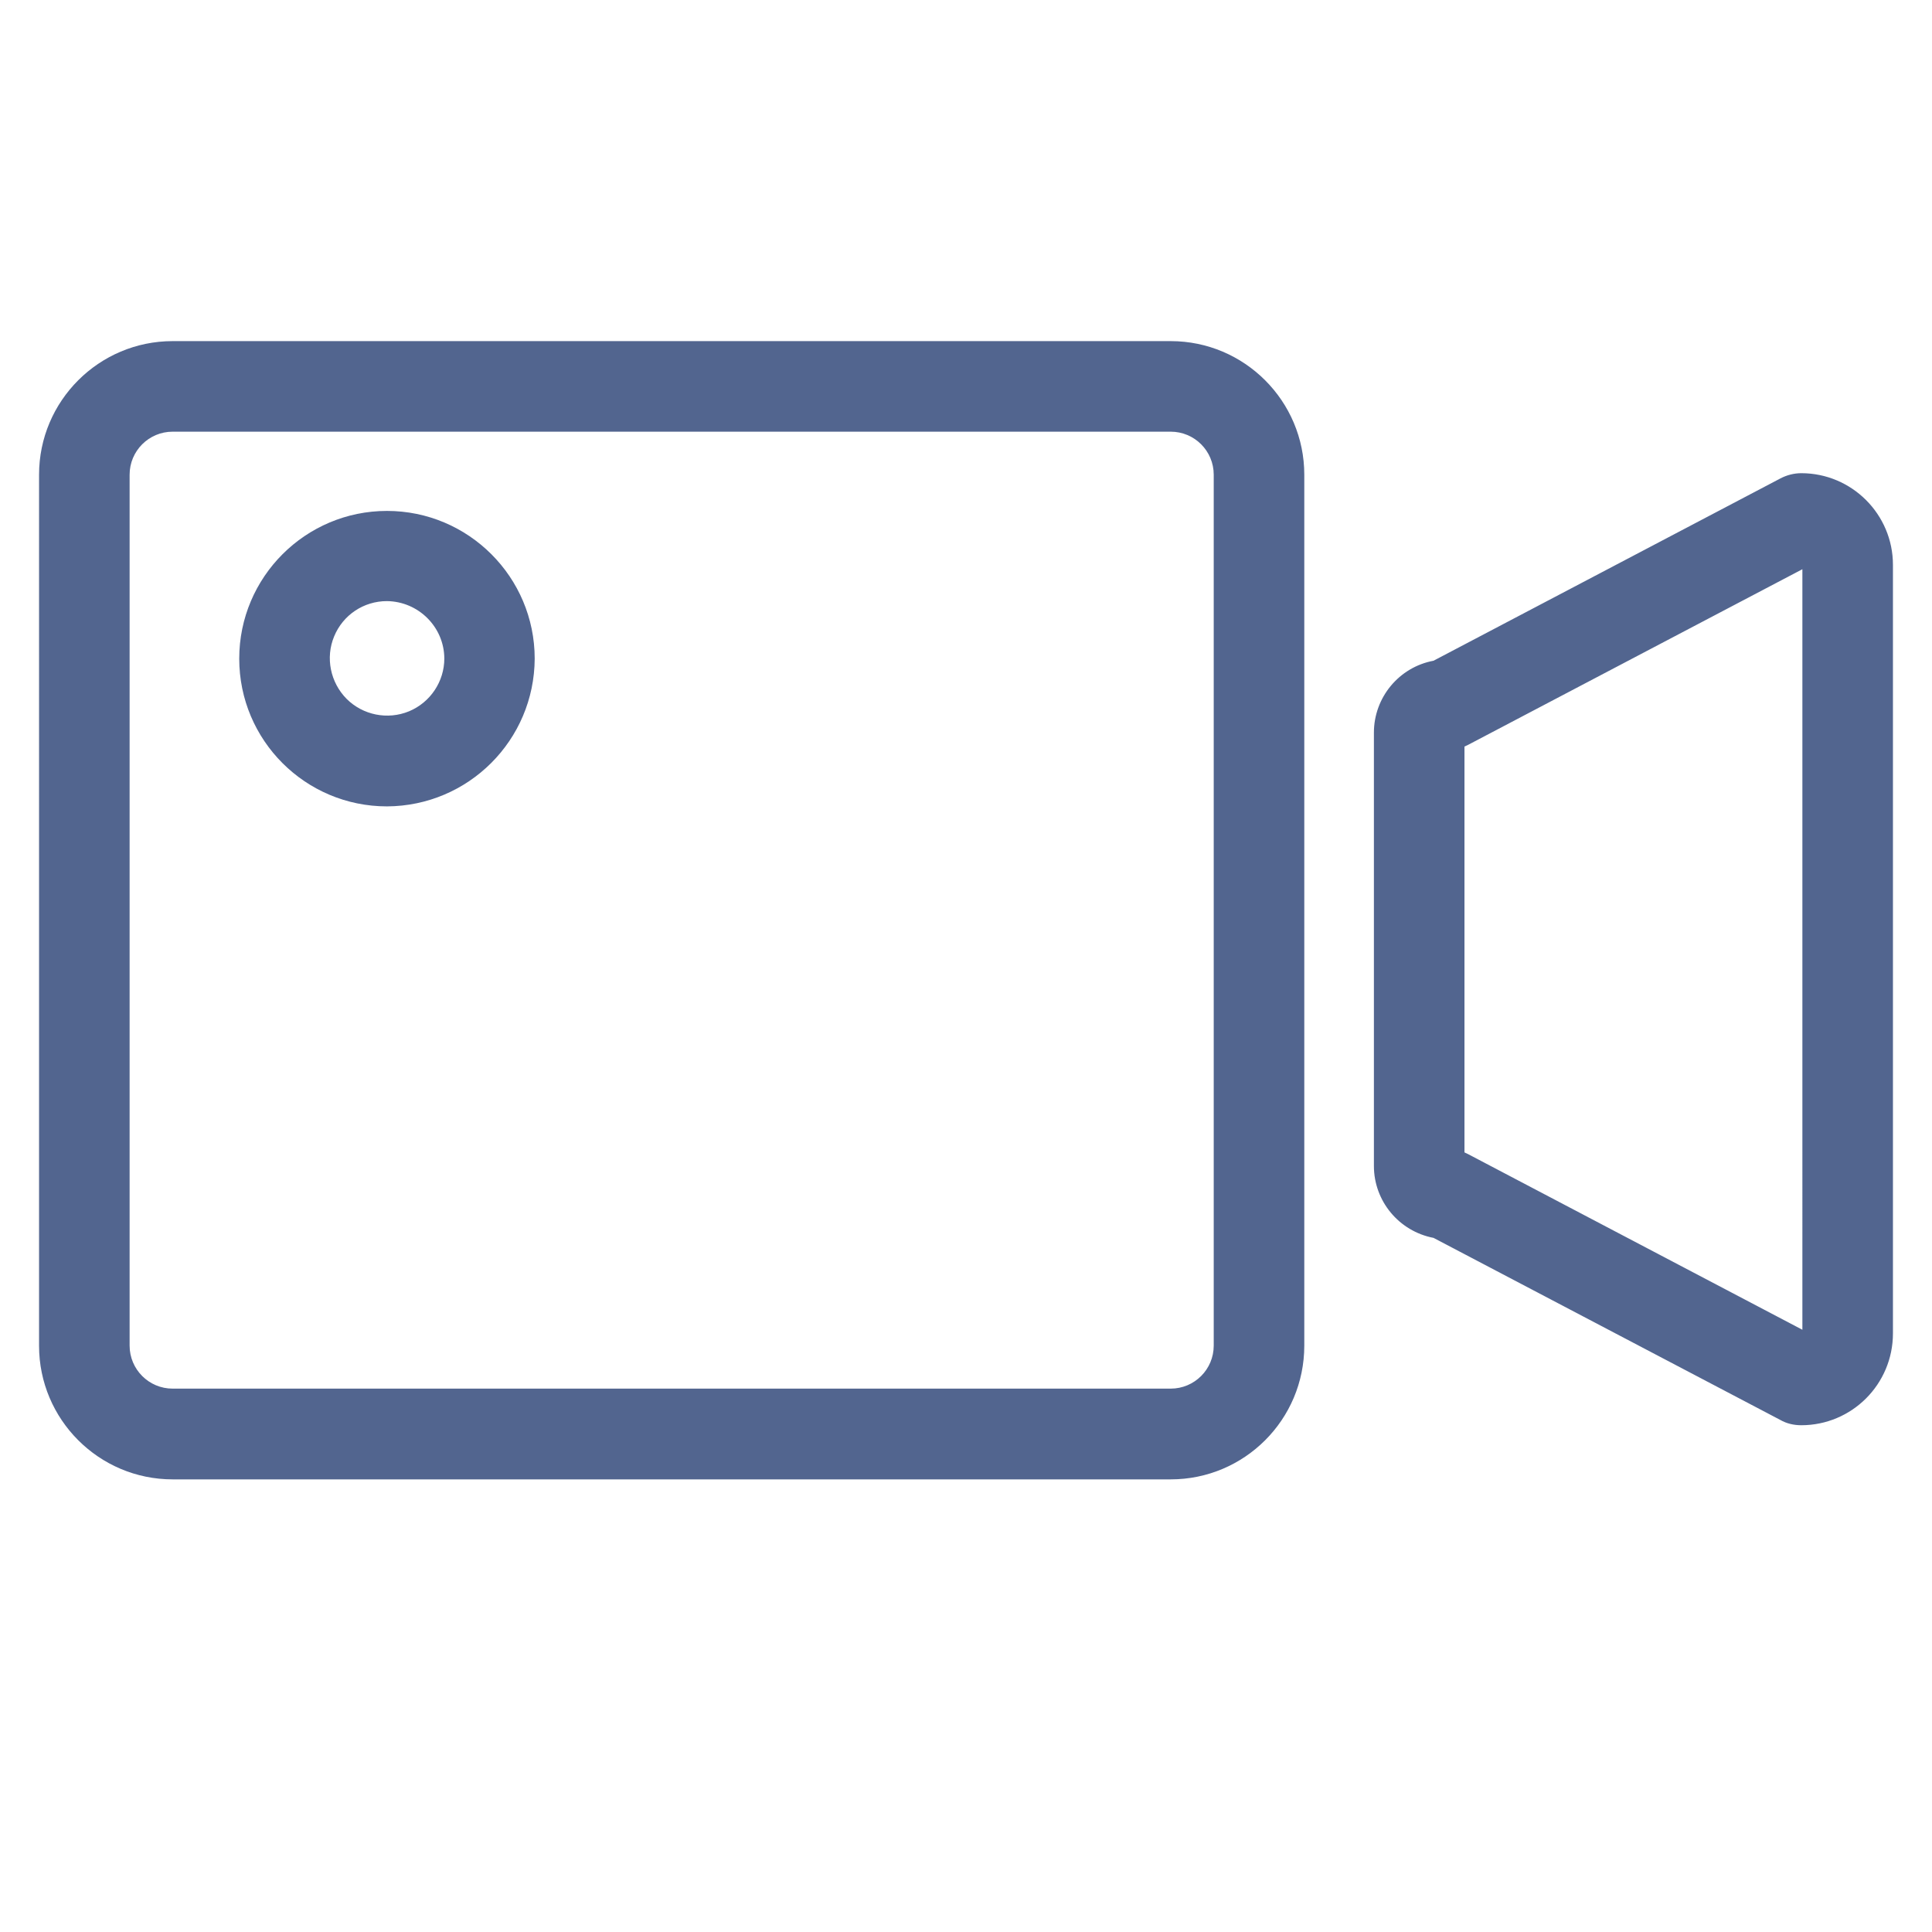 <svg t="1729092076965" class="icon" viewBox="0 0 1024 1024" version="1.1" xmlns="http://www.w3.org/2000/svg" p-id="5409" width="200" height="200"><path d="M954.7 755.4c-4 0-7.8-0.9-11.1-2.8l-183.8-96.5c-18.3-3.5-31.6-19.5-31.6-38.1V388.3c0-18.6 13.3-34.7 31.6-38.1l183.8-96.6c3.4-1.8 7.3-2.8 11.1-2.8 26.8 0 48.6 21.8 48.6 48.6v407.3c0 27-21.8 48.7-48.6 48.7zM776.2 610.8c0.6 0.3 1.3 0.6 1.9 0.9l177.2 93.1V301.7l-177.2 93.1c-0.6 0.3-1.3 0.6-1.9 0.9v215.1zM620.5 784.1h-529c-39.1 0-70.8-31.8-70.8-70.8V251.6c0-39.1 31.8-70.8 70.8-70.8h529c39.1 0 70.8 31.8 70.8 70.8v461.6c0 39.3-31.8 70.9-70.8 70.9z m-529-555.3c-12.6 0-22.8 10.2-22.8 22.8v461.6c0 12.6 10.2 22.8 22.8 22.8h529c12.6 0 22.8-10.2 22.8-22.8V251.6c0-12.6-10.2-22.8-22.8-22.8h-529z m113.6 198.6c-43.2 0-78.3-35-78.3-78.3 0-43.2 35.1-78.3 78.3-78.3s78.3 35.1 78.3 78.3c-0.2 43.2-35.1 78.1-78.3 78.3z m0-108.8c-12.3 0-23.3 7.3-28 18.7-4.7 11.3-2 24.4 6.6 33.1 8.6 8.6 21.7 11.3 33.1 6.6 11.3-4.7 18.7-15.8 18.7-28-0.1-16.7-13.7-30.2-30.4-30.4z" fill="#52658F" p-id="5410"></path></svg>